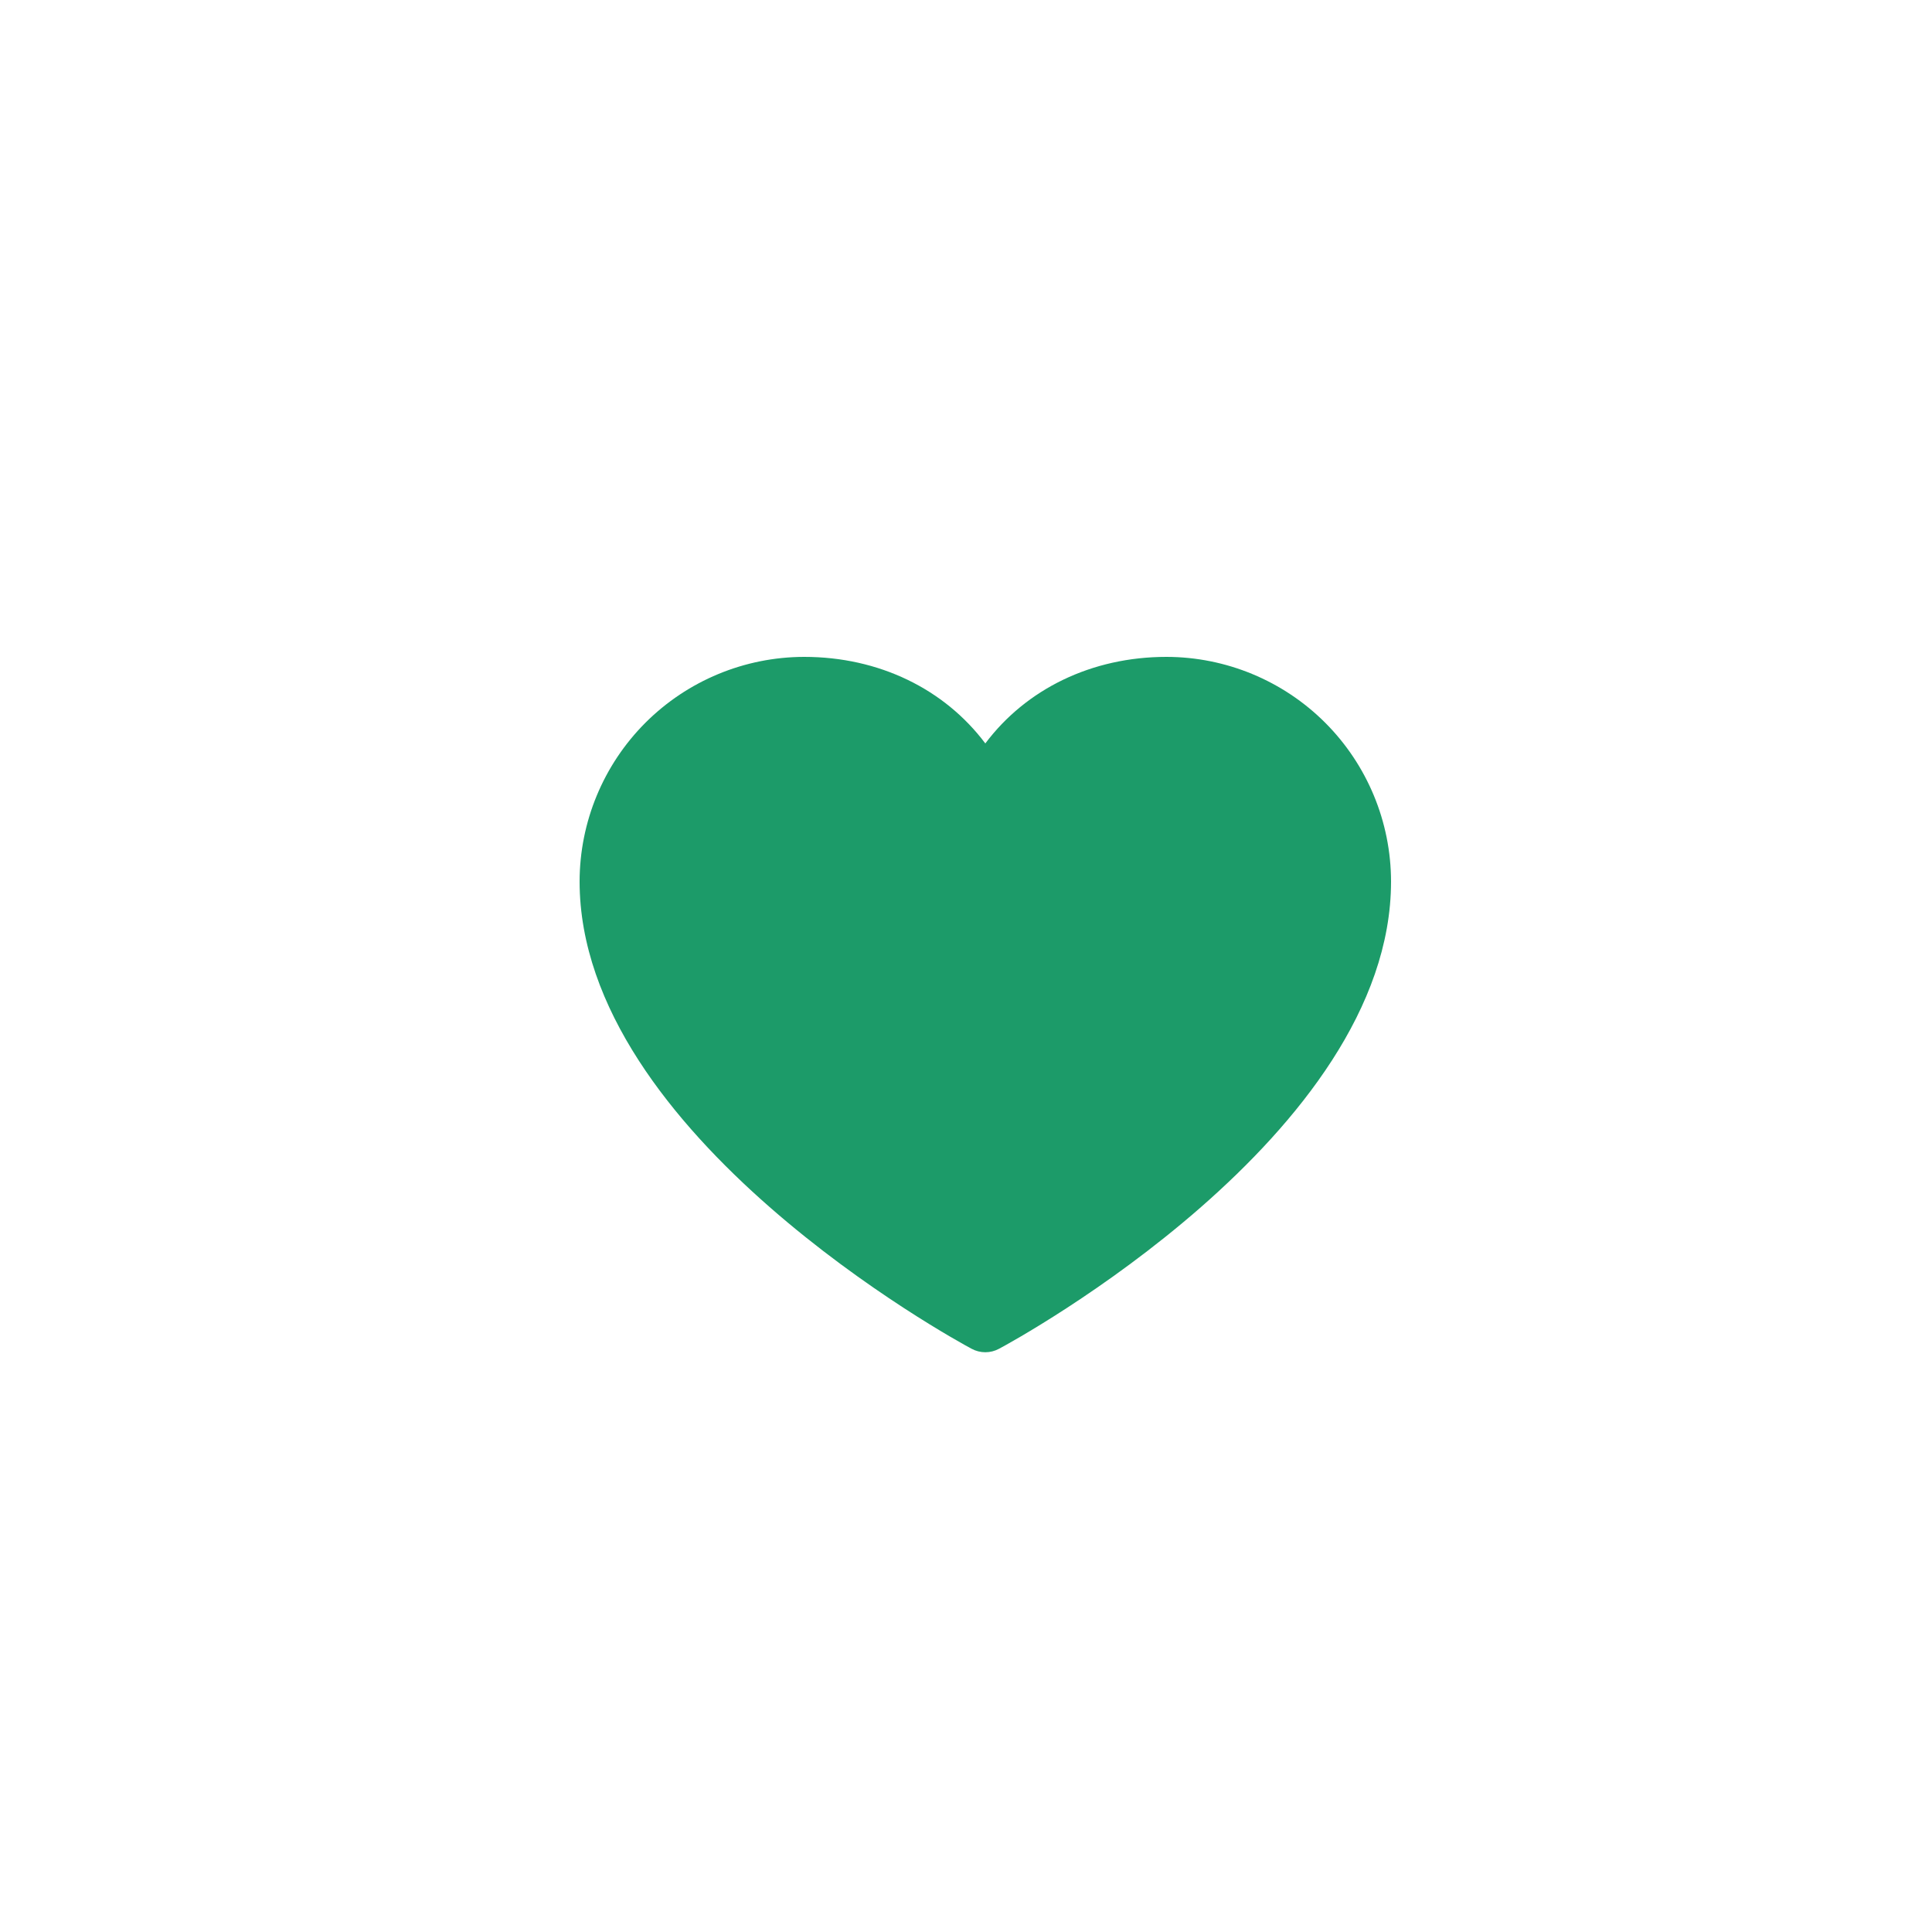 <svg width="50" height="50" viewBox="0 0 50 50" fill="none" xmlns="http://www.w3.org/2000/svg">
<path d="M30.188 17C28.252 17 26.557 17.832 25.5 19.24C24.443 17.832 22.748 17 20.812 17C19.271 17.002 17.794 17.615 16.704 18.704C15.615 19.794 15.002 21.271 15 22.812C15 29.375 24.73 34.687 25.145 34.906C25.254 34.965 25.376 34.996 25.5 34.996C25.624 34.996 25.746 34.965 25.855 34.906C26.27 34.687 36 29.375 36 22.812C35.998 21.271 35.385 19.794 34.296 18.704C33.206 17.615 31.729 17.002 30.188 17ZM25.5 33.388C23.788 32.39 16.5 27.846 16.5 22.812C16.502 21.669 16.956 20.573 17.765 19.765C18.573 18.956 19.669 18.502 20.812 18.5C22.636 18.5 24.167 19.471 24.806 21.031C24.863 21.169 24.959 21.287 25.082 21.369C25.206 21.452 25.351 21.496 25.5 21.496C25.649 21.496 25.794 21.452 25.918 21.369C26.041 21.287 26.137 21.169 26.194 21.031C26.833 19.468 28.364 18.5 30.188 18.5C31.331 18.502 32.427 18.956 33.235 19.765C34.044 20.573 34.498 21.669 34.5 22.812C34.5 27.838 27.21 32.389 25.5 33.388Z" fill="#1C9B69"/>
<circle cx="21.5" cy="23.75" r="5.5" fill="#1C9B69"/>
<circle cx="29.5" cy="23.75" r="5.5" fill="#1C9B69"/>
<path d="M32 27.75C32 30.788 28.538 33.75 25.5 33.75C22.462 33.75 19 30.788 19 27.75C19 24.712 22.462 22.25 25.5 22.25C28.538 22.25 32 24.712 32 27.75Z" fill="#1C9B69"/>
</svg>
